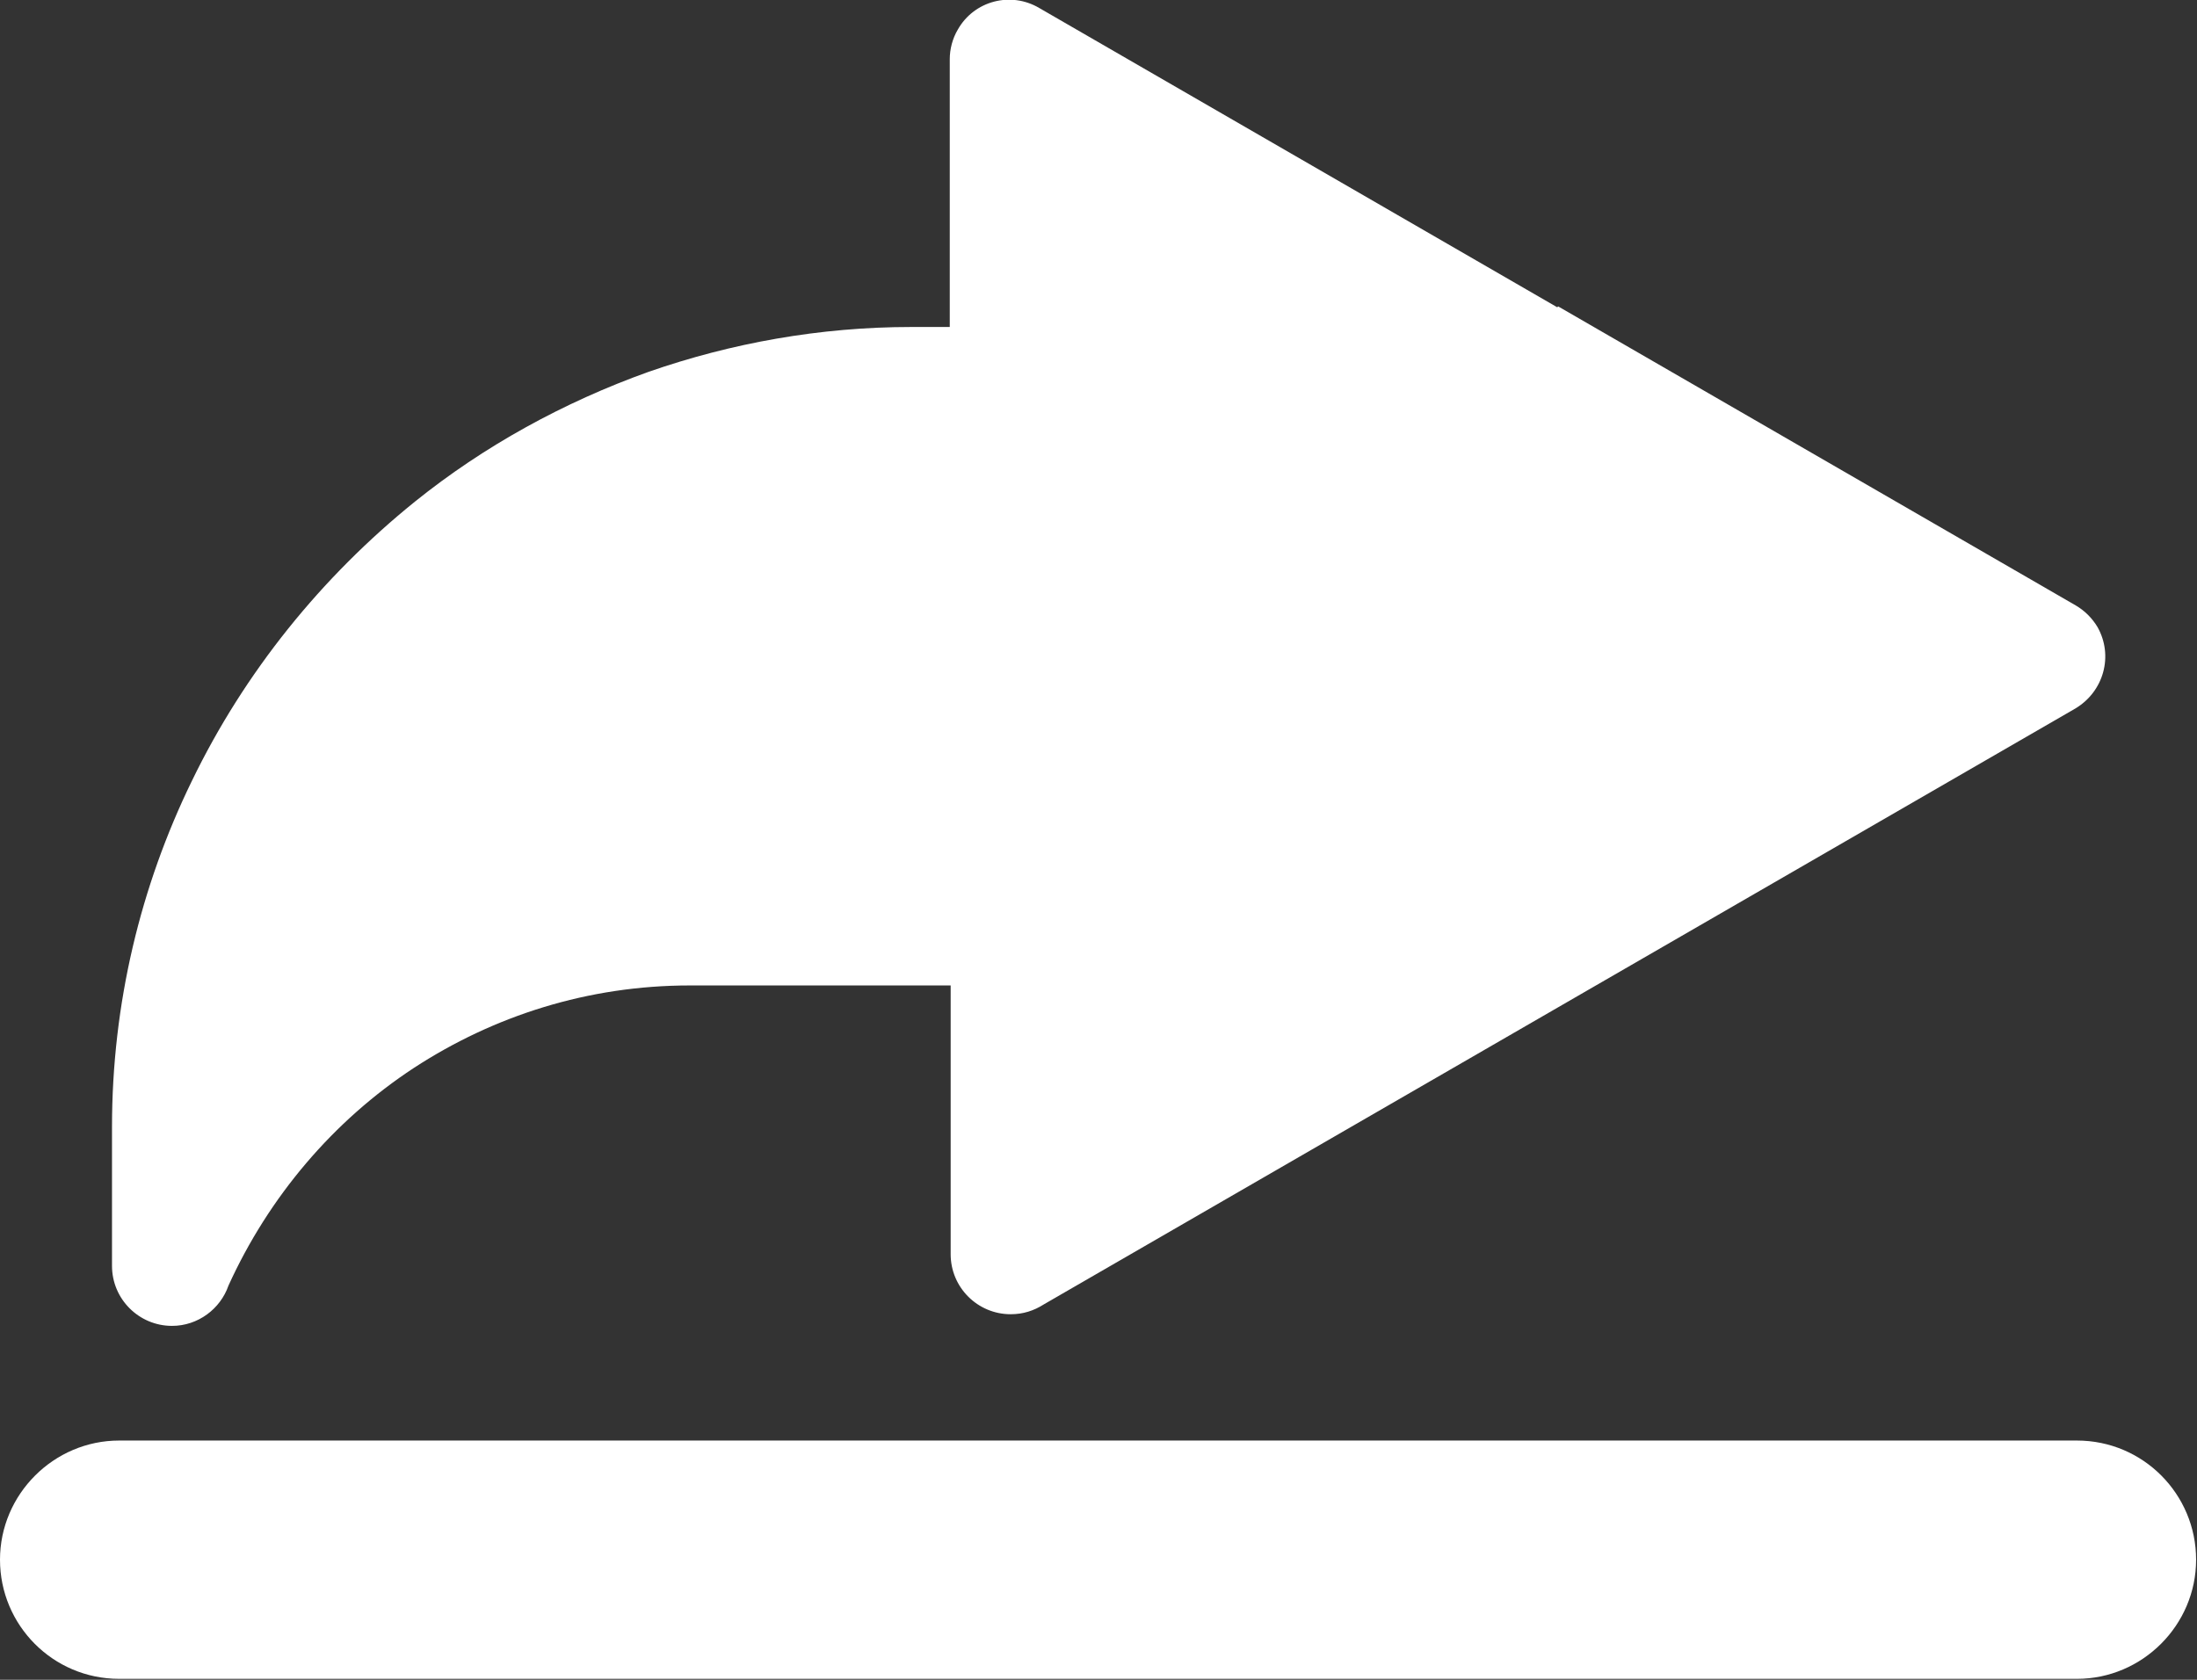 <?xml version="1.0" encoding="UTF-8"?>
<svg id="Layer_2" data-name="Layer 2" xmlns="http://www.w3.org/2000/svg" viewBox="0 0 24.52 18.75">
  <rect x="0" y="0" width="24.52" height="18.75" fill="#333333" stroke="none"/>
  <defs>
    <style>
      .cls-1 {
        fill: #fff;
        fill-rule: evenodd;
      }
    </style>
  </defs>
  <g id="Layer_1-2" data-name="Layer 1">
    <path class="cls-1" d="M17.39,3.42l5.78,3.34c.1.06.18.14.24.24.18.32.07.72-.25.91l-11.51,6.65c-.11.07-.23.11-.37.11-.37,0-.67-.3-.67-.67v-3h-2.91c-1.14,0-2.19.34-3.08.92-.9.59-1.62,1.44-2.07,2.43-.09.26-.34.45-.63.45-.37,0-.67-.3-.67-.67v-1.55c0-1.38.32-2.69.89-3.86.59-1.22,1.45-2.28,2.49-3.12.77-.62,1.66-1.11,2.61-1.45.92-.32,1.91-.5,2.93-.5h.43V.66h0c0-.11.03-.23.09-.33.18-.32.59-.43.91-.24l5.78,3.34h0ZM23.18,16.08c.74,0,1.33.6,1.33,1.33s-.6,1.33-1.33,1.33H1.33c-.74,0-1.33-.6-1.33-1.33s.6-1.33,1.33-1.33h21.85Z"/>
  </g>
</svg>